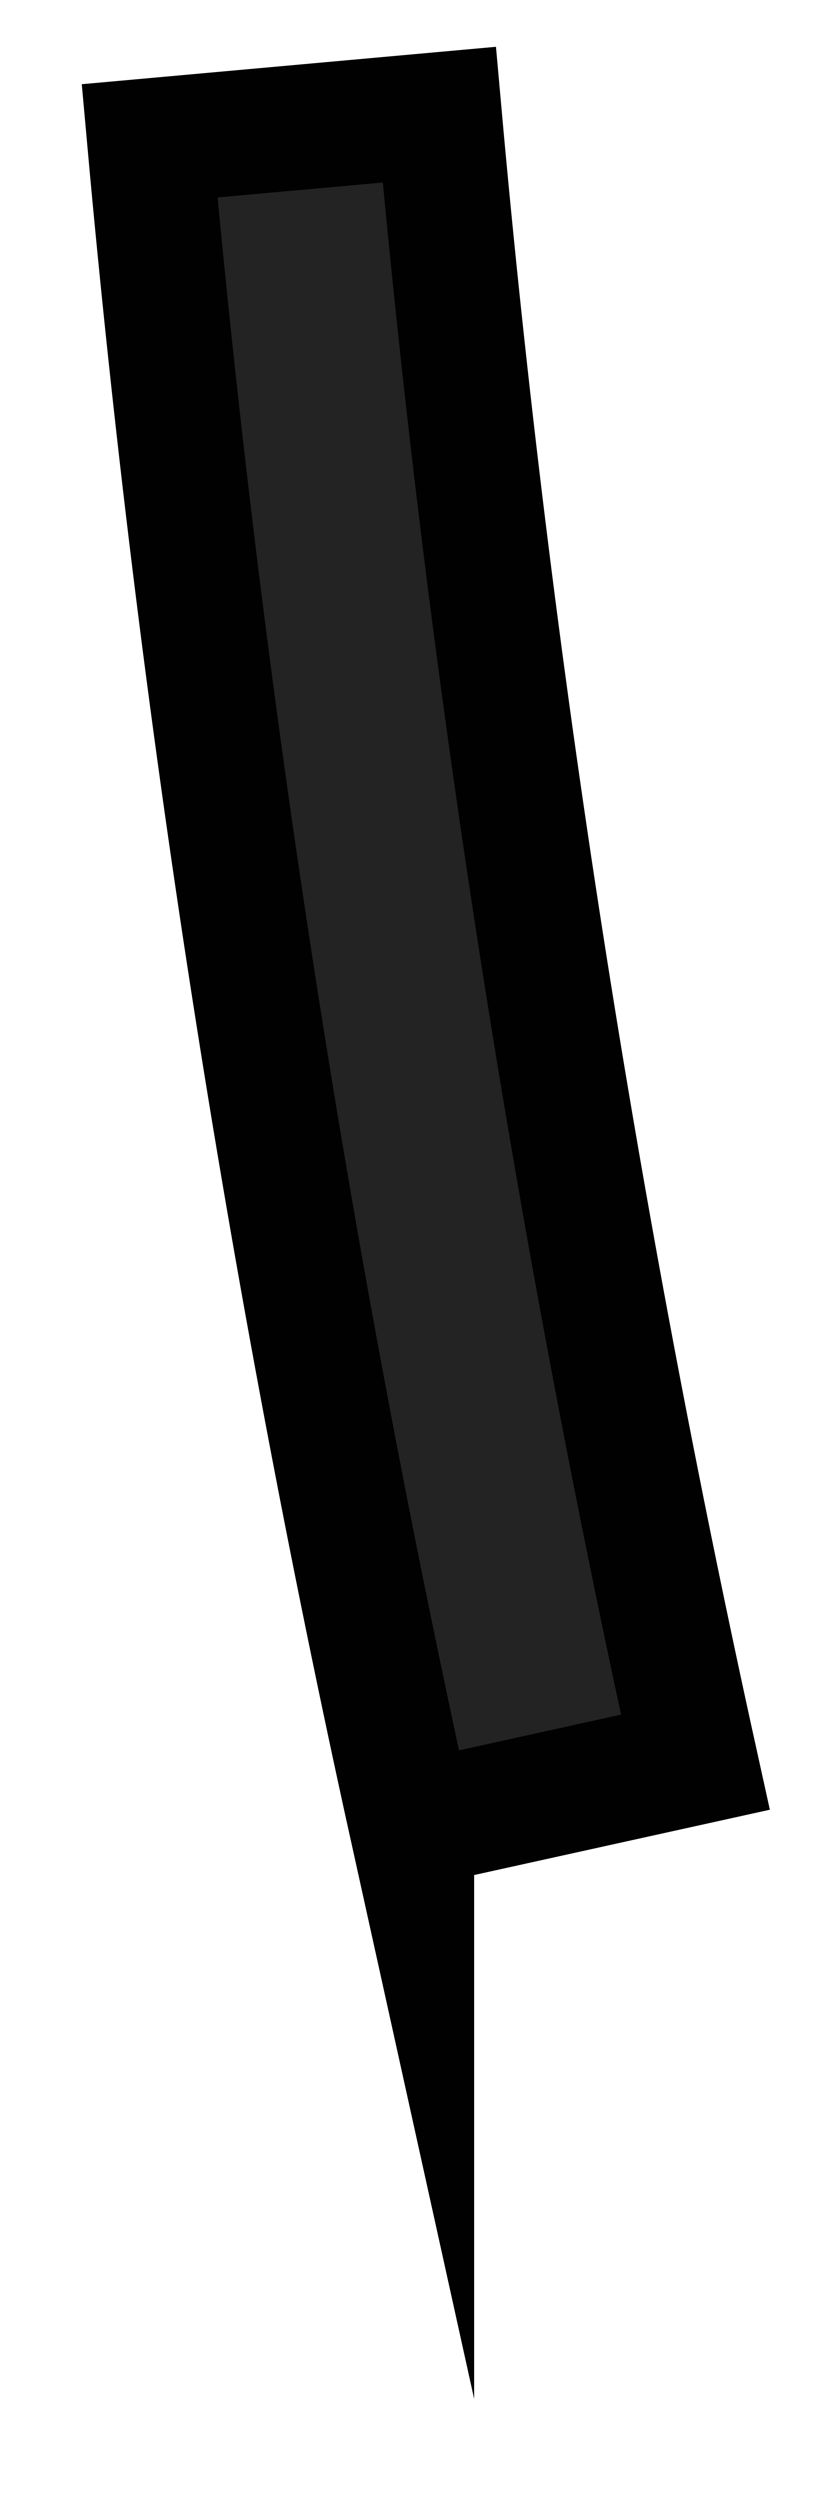 <svg width="5" height="15" viewBox="0 0 5 15" fill="none" xmlns="http://www.w3.org/2000/svg">
<path d="M2.471 10.958C1.737 7.636 1.204 4.236 0.898 0.845L2.637 0.688C2.934 4 3.458 7.33 4.174 10.573L2.471 10.949V10.958Z" fill="#232323" stroke="#010101" stroke-width="0.75" stroke-miterlimit="10" stroke-linecap="round"/>
</svg>
